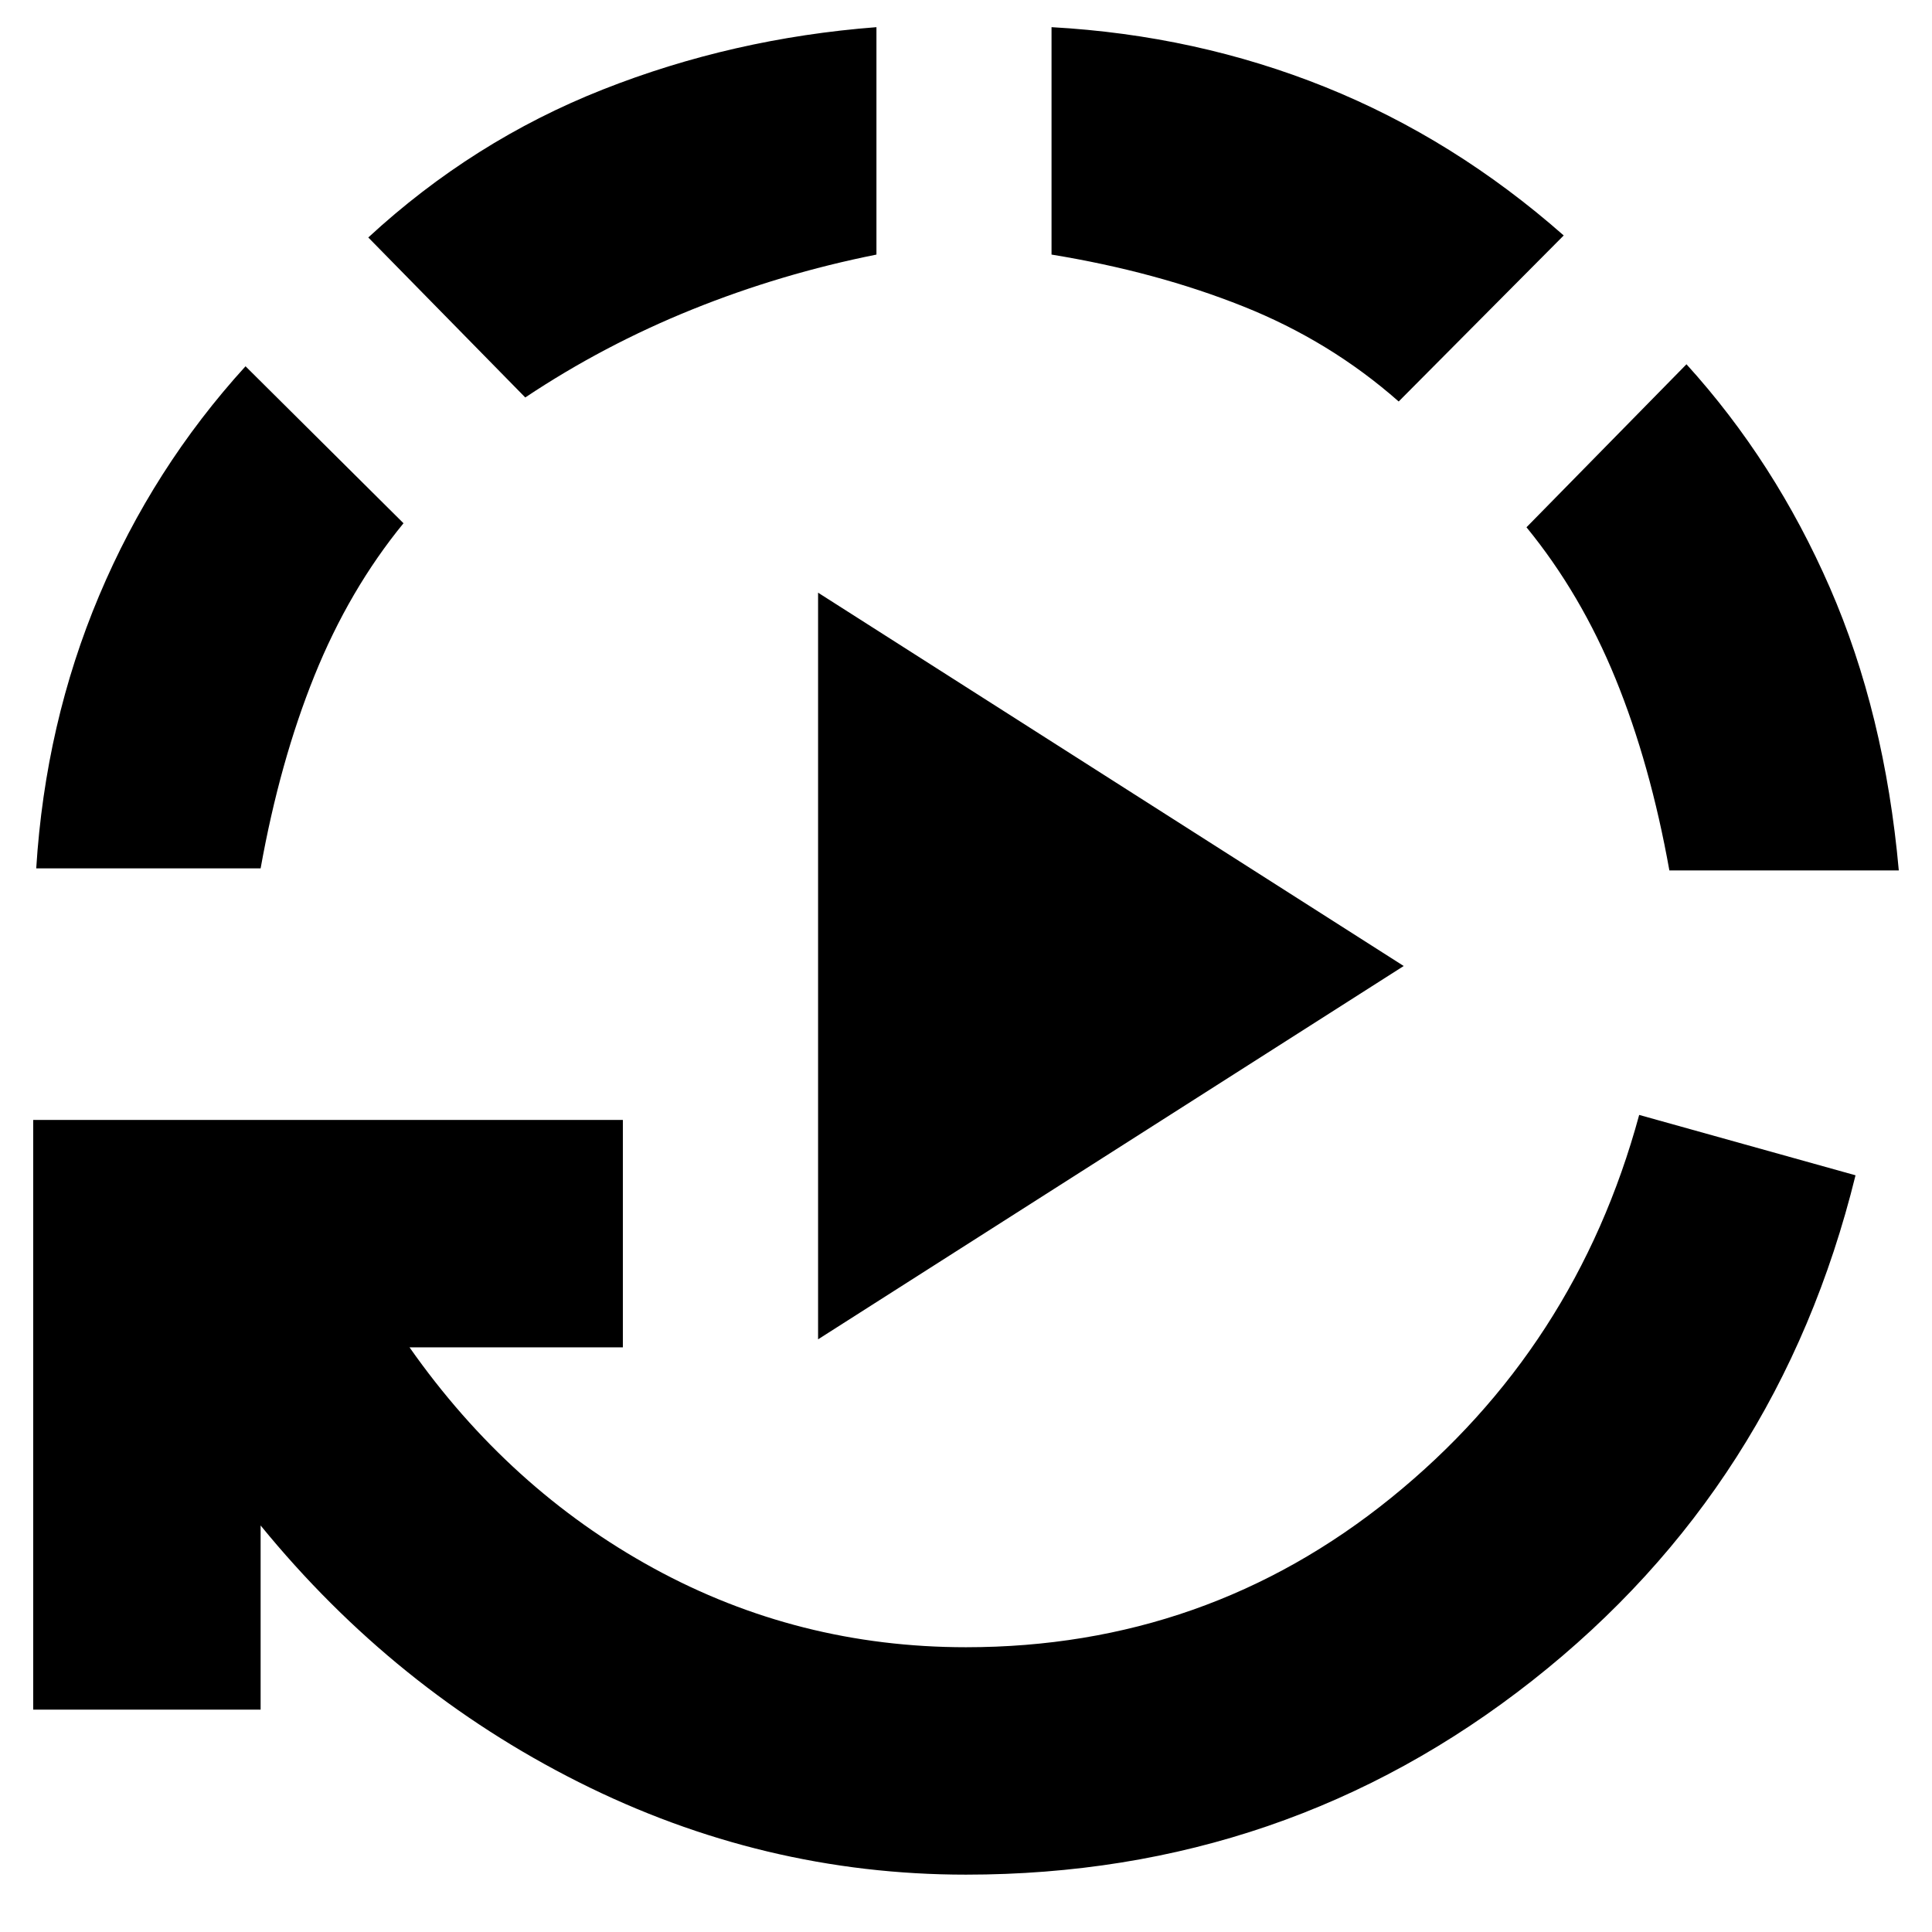 <svg xmlns="http://www.w3.org/2000/svg" height="20" viewBox="0 -960 960 960" width="20"><path d="M406.5-294.5v-371l291 185.5-291 185.5Zm73.5 266q-101 0-192.5-46T129.5-202v91.5h-113v-293h293v113h-106Q253-220 324.75-180.75T480-141.5q119.5 0 211.25-74.25T814.5-406L922-376q-38 154.5-160.5 251T480-28.5Zm-462-500q4.5-72 31.25-135.5T122-778l78.5 78q-27 33-44.25 75.75T129.5-528.5H18Zm243-234L183-842q52-48 116.5-73.5t136-31v113Q388-824 344-806.25t-83 43.75Zm434 2q-34-30-77.25-47.25T522.5-833.5v-113q72 4 136 29.75T777-843l-82 82.5Zm134.5 233q-9.5-53-26.75-95.25T758.5-698l79.5-81q44 48.5 71.25 111t34.25 140.5h-114Z"/></svg>